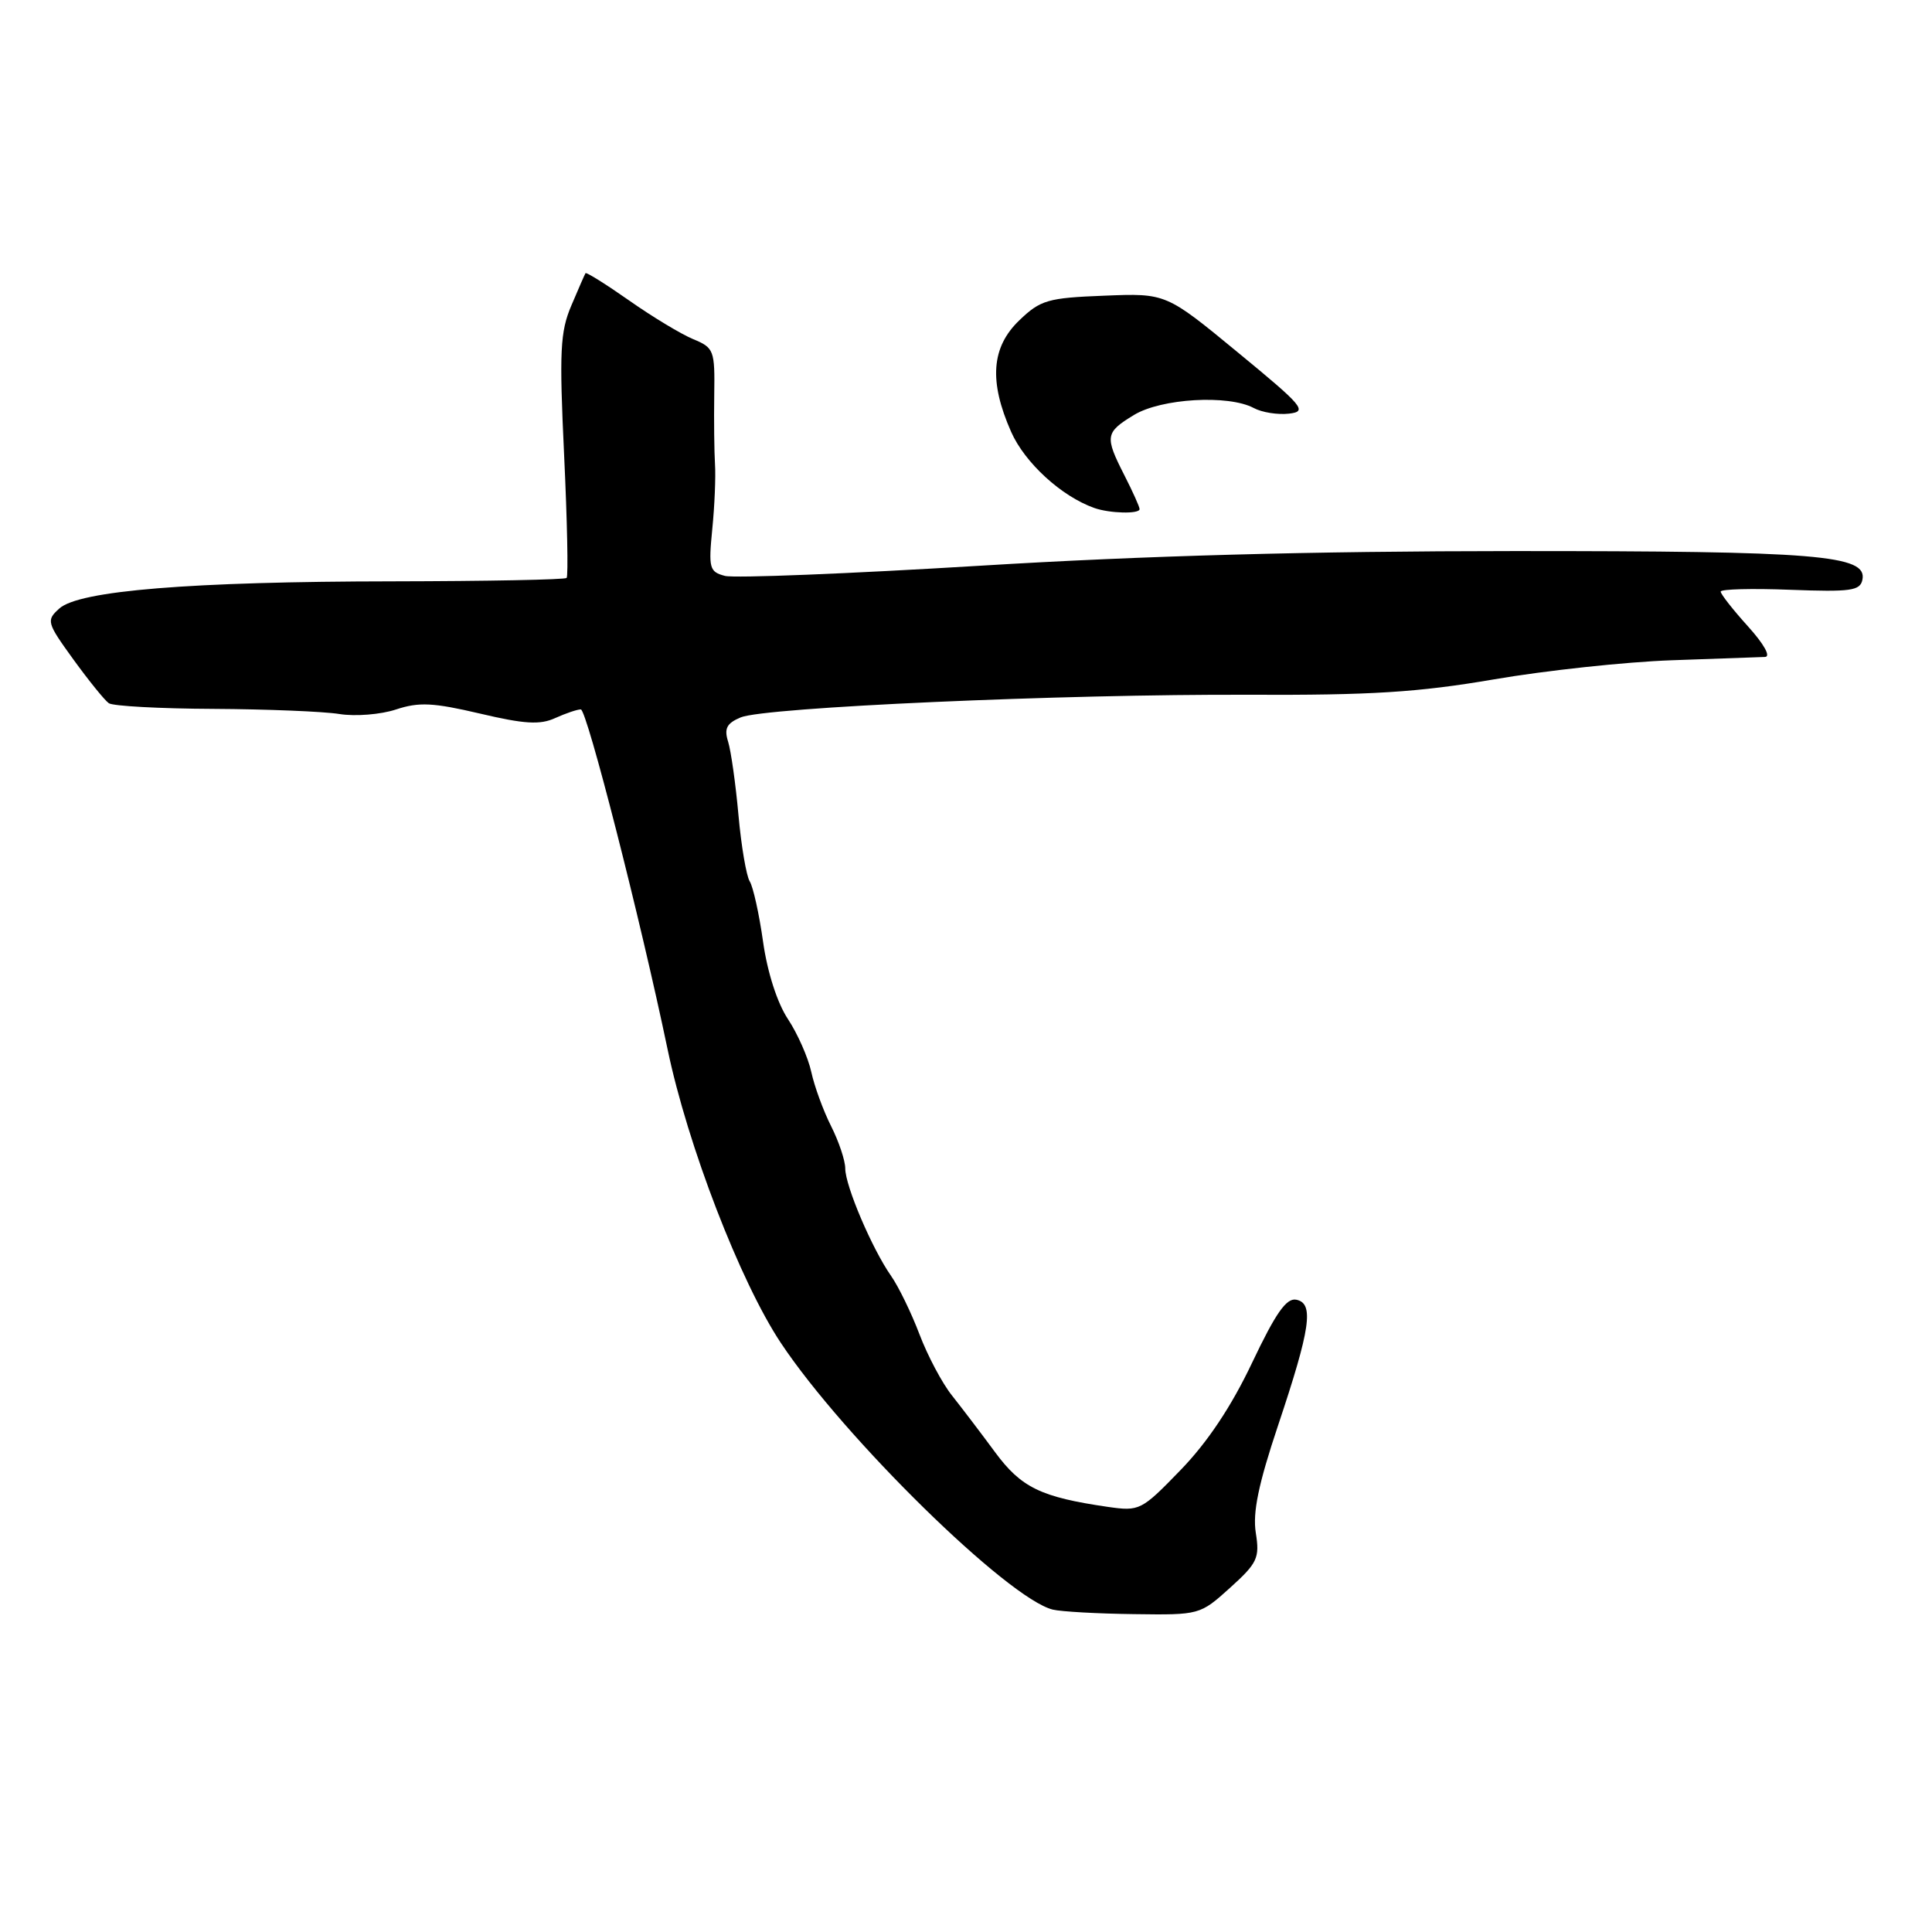 <?xml version="1.0" encoding="UTF-8" standalone="no"?>
<!DOCTYPE svg PUBLIC "-//W3C//DTD SVG 1.1//EN" "http://www.w3.org/Graphics/SVG/1.1/DTD/svg11.dtd" >
<svg xmlns="http://www.w3.org/2000/svg" xmlns:xlink="http://www.w3.org/1999/xlink" version="1.1" viewBox="0 0 256 256">
 <g >
 <path fill="currentColor"
d=" M 162.99 210.39 C 166.62 207.11 166.93 206.44 166.40 203.11 C 165.97 200.42 166.75 196.65 169.34 188.91 C 173.66 176.00 174.14 172.70 171.77 172.22 C 170.46 171.95 169.05 173.96 165.91 180.57 C 163.16 186.37 159.99 191.12 156.44 194.78 C 151.24 200.15 151.00 200.27 146.80 199.67 C 137.92 198.38 135.32 197.12 131.85 192.42 C 130.01 189.92 127.44 186.55 126.15 184.92 C 124.85 183.30 122.91 179.64 121.83 176.79 C 120.75 173.94 119.05 170.46 118.07 169.06 C 115.57 165.50 112.00 157.13 112.00 154.83 C 112.00 153.78 111.15 151.25 110.12 149.21 C 109.09 147.17 107.91 143.94 107.50 142.04 C 107.08 140.13 105.69 136.98 104.41 135.04 C 102.99 132.90 101.68 128.83 101.11 124.78 C 100.59 121.09 99.79 117.49 99.34 116.78 C 98.90 116.08 98.22 112.12 97.85 108.00 C 97.48 103.88 96.86 99.50 96.48 98.28 C 95.93 96.53 96.29 95.84 98.14 95.06 C 101.33 93.72 140.84 91.96 165.50 92.06 C 181.64 92.13 187.90 91.74 197.96 90.02 C 204.81 88.84 215.39 87.71 221.46 87.49 C 227.53 87.28 233.11 87.08 233.87 87.05 C 234.67 87.02 233.75 85.36 231.62 83.00 C 229.63 80.80 228.00 78.72 228.00 78.39 C 228.00 78.06 232.15 77.95 237.22 78.15 C 245.24 78.45 246.49 78.28 246.78 76.81 C 247.44 73.55 240.89 73.01 200.50 73.02 C 173.67 73.03 151.64 73.63 129.90 74.96 C 112.52 76.02 97.29 76.63 96.06 76.31 C 94.00 75.77 93.87 75.30 94.38 70.11 C 94.69 67.03 94.85 63.15 94.74 61.50 C 94.64 59.85 94.59 55.72 94.64 52.32 C 94.73 46.41 94.61 46.08 91.85 44.94 C 90.26 44.28 86.44 41.98 83.37 39.82 C 80.29 37.66 77.68 36.03 77.58 36.20 C 77.48 36.36 76.63 38.30 75.70 40.50 C 74.22 43.98 74.10 46.56 74.75 60.33 C 75.16 69.04 75.31 76.35 75.08 76.58 C 74.85 76.81 64.50 77.01 52.08 77.03 C 25.22 77.06 10.48 78.26 7.86 80.63 C 6.11 82.21 6.18 82.48 9.73 87.39 C 11.77 90.20 13.88 92.81 14.42 93.18 C 14.96 93.56 21.20 93.90 28.27 93.93 C 35.35 93.97 42.86 94.27 44.97 94.61 C 47.07 94.95 50.45 94.68 52.47 94.01 C 55.52 93.00 57.40 93.10 63.59 94.55 C 69.48 95.94 71.56 96.07 73.56 95.15 C 74.96 94.52 76.48 94.00 76.96 94.00 C 77.76 94.00 84.85 121.75 88.45 139.00 C 91.11 151.77 98.09 169.86 103.47 177.95 C 111.81 190.50 133.58 211.84 139.50 213.28 C 140.60 213.55 145.44 213.82 150.25 213.88 C 158.96 214.00 159.01 213.98 162.99 210.39 Z  M 151.00 67.46 C 151.00 67.16 150.10 65.16 149.00 63.00 C 146.36 57.82 146.44 57.31 150.25 54.99 C 153.86 52.79 162.76 52.27 166.12 54.06 C 167.21 54.65 169.31 54.98 170.80 54.81 C 173.28 54.52 172.74 53.87 164.00 46.68 C 154.50 38.85 154.50 38.85 146.32 39.18 C 138.84 39.47 137.87 39.75 135.07 42.44 C 131.35 46.00 131.02 50.53 133.98 57.22 C 135.79 61.32 140.65 65.77 145.00 67.31 C 147.03 68.03 151.00 68.13 151.00 67.46 Z "/>
</g>
</svg>